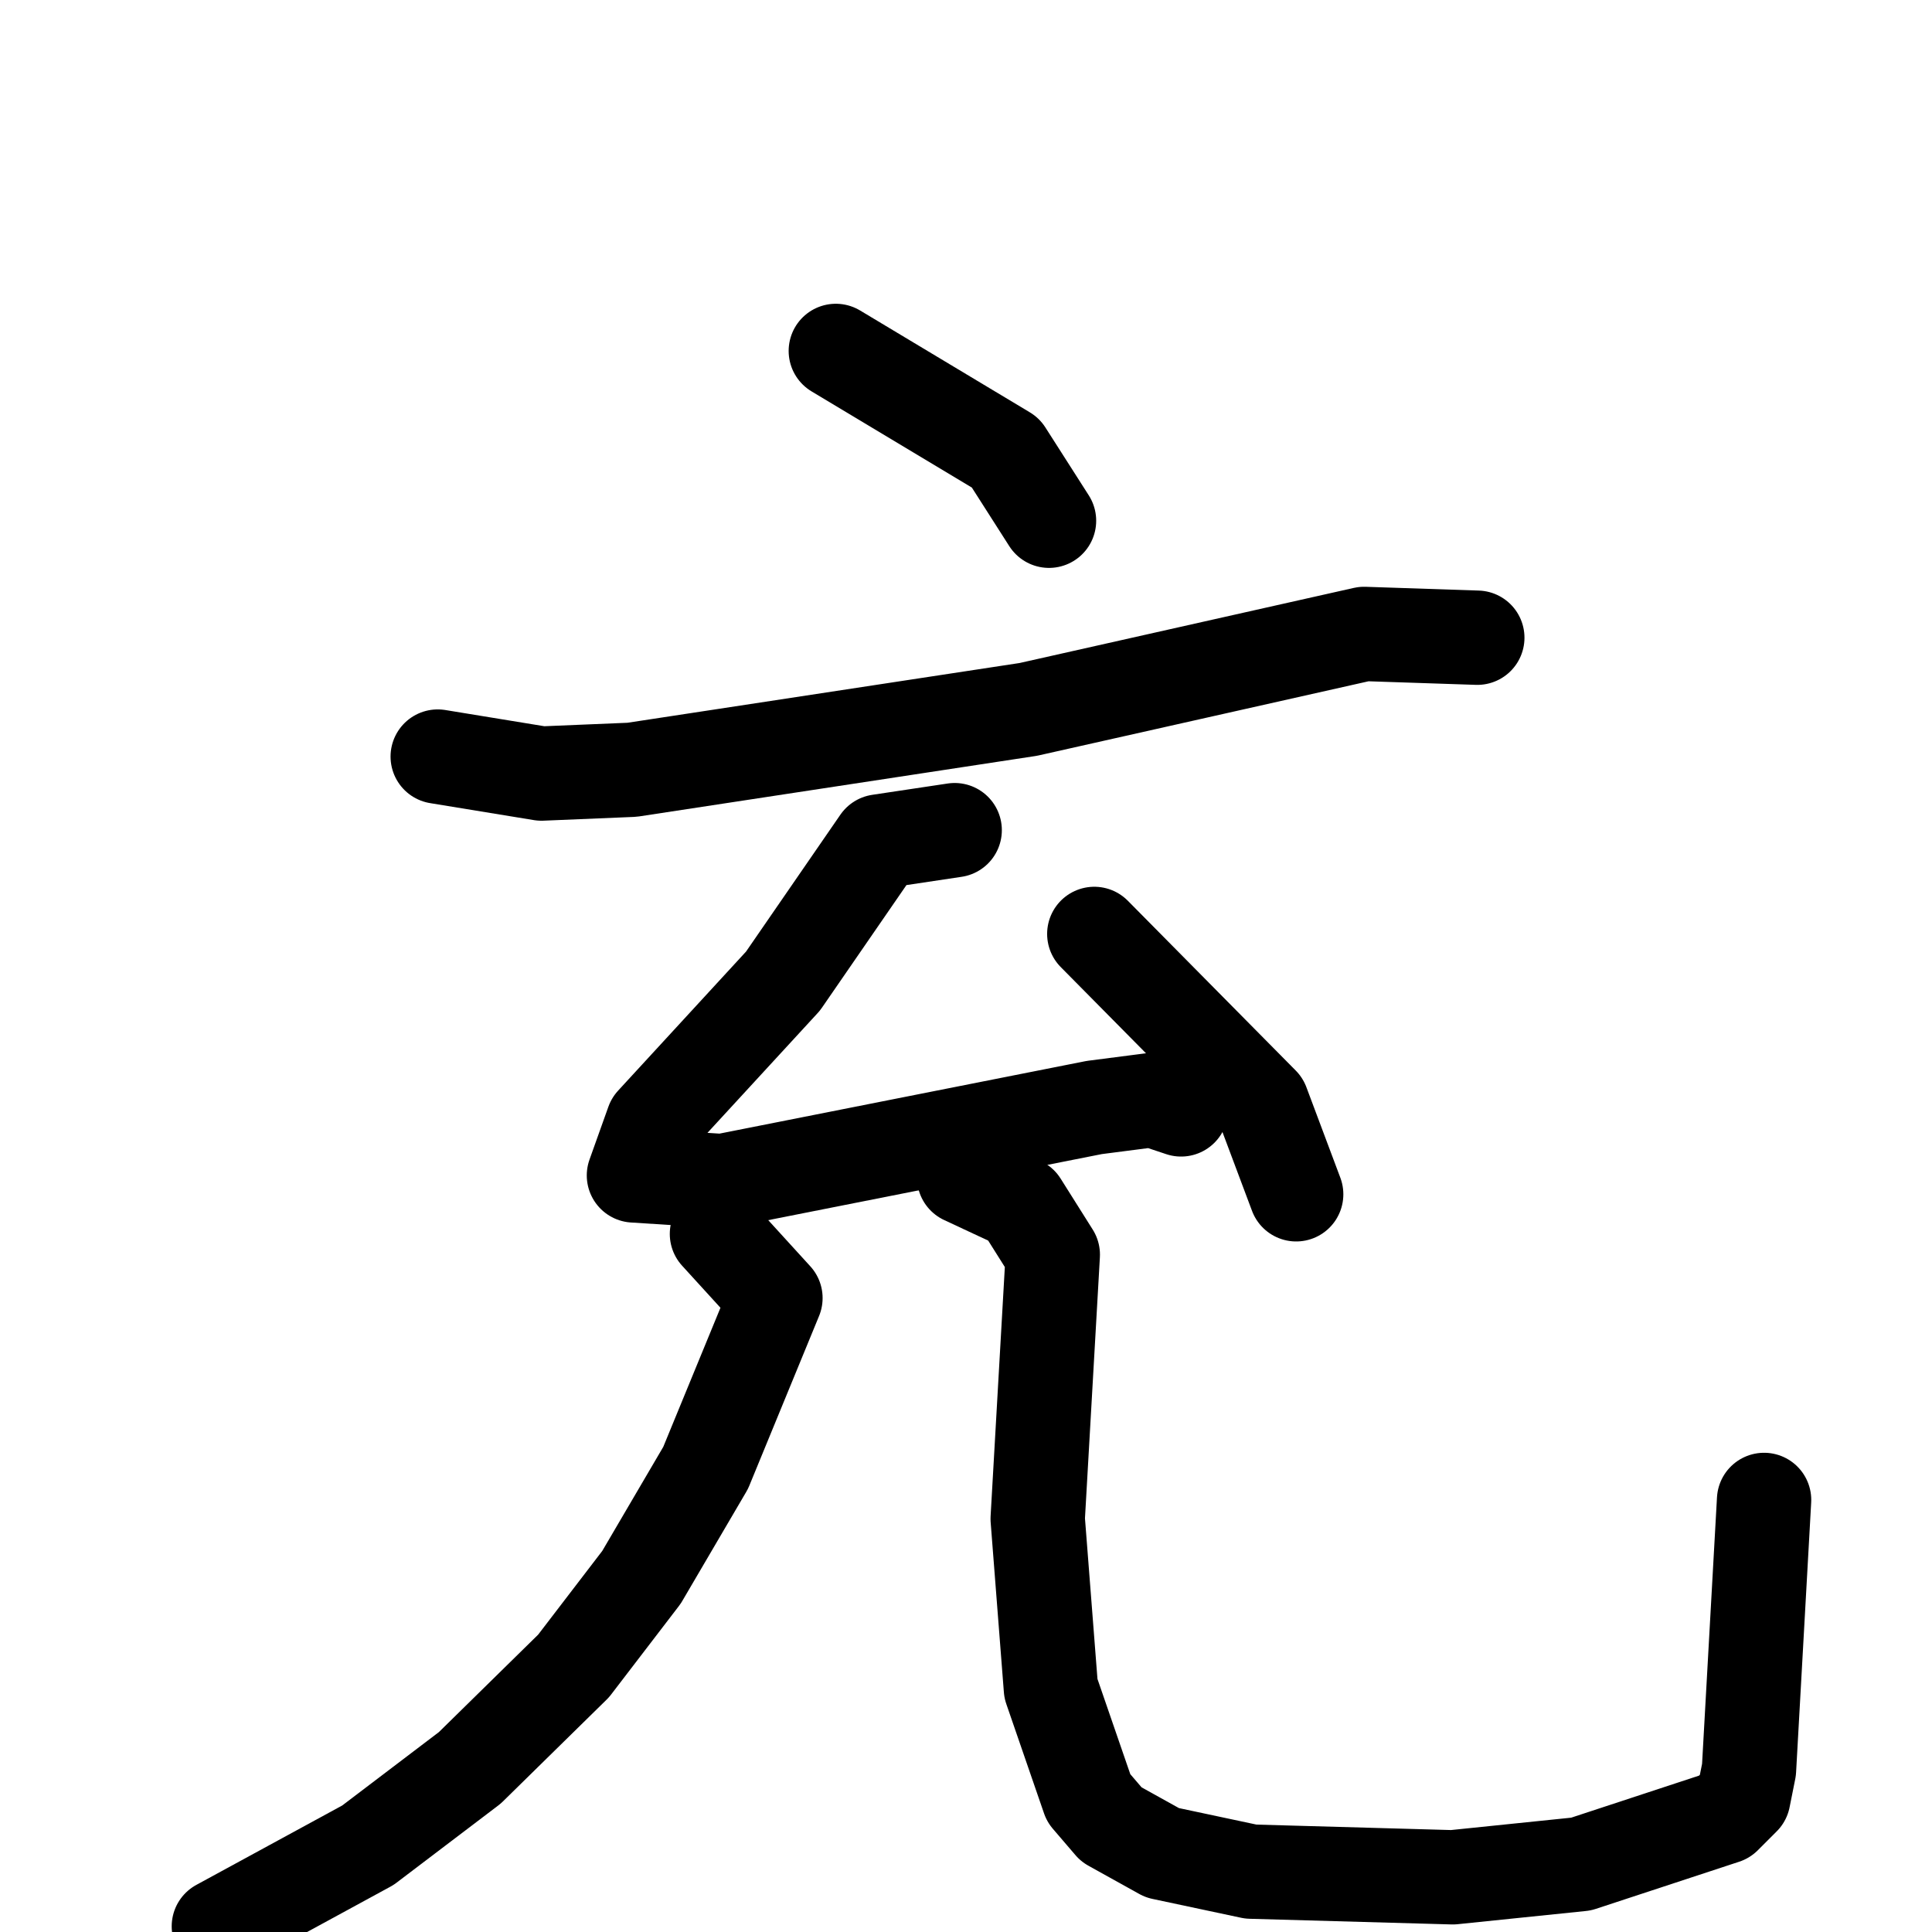 <svg xmlns="http://www.w3.org/2000/svg" viewBox="0 0 1024 1024">
  <g style="fill:none;stroke:#000000;stroke-width:50;stroke-linecap:round;stroke-linejoin:round;" transform="scale(1, 1) translate(0, 0)">
    <path d="M 443.0,186.0 L 533.0,240.0 L 556.0,276.0"/>
    <path d="M 232.0,401.0 L 287.0,410.0 L 335.0,408.0 L 545.0,376.0 L 723.0,336.0 L 783.0,338.0"/>
    <path d="M 506.0,440.0 L 466.0,446.0 L 415.0,520.0 L 346.0,595.0 L 336.0,623.0 L 383.0,626.0 L 580.0,587.0 L 611.0,583.0 L 626.0,588.0"/>
    <path d="M 580.0,495.0 L 669.0,585.0 L 687.0,633.0"/>
    <path d="M 380.0,654.0 L 411.0,688.0 L 374.0,778.0 L 340.0,836.0 L 304.0,883.0 L 249.0,937.0 L 195.0,978.0 L 116.0,1021.0"/>
    <path d="M 511.0,624.0 L 541.0,638.0 L 558.0,665.0 L 550.0,805.0 L 557.0,895.0 L 577.0,953.0 L 589.0,967.0 L 616.0,982.0 L 663.0,992.0 L 770.0,995.0 L 838.0,988.0 L 914.0,963.0 L 924.0,953.0 L 927.0,938.0 L 935.0,795.0"/>
  </g>
</svg>
